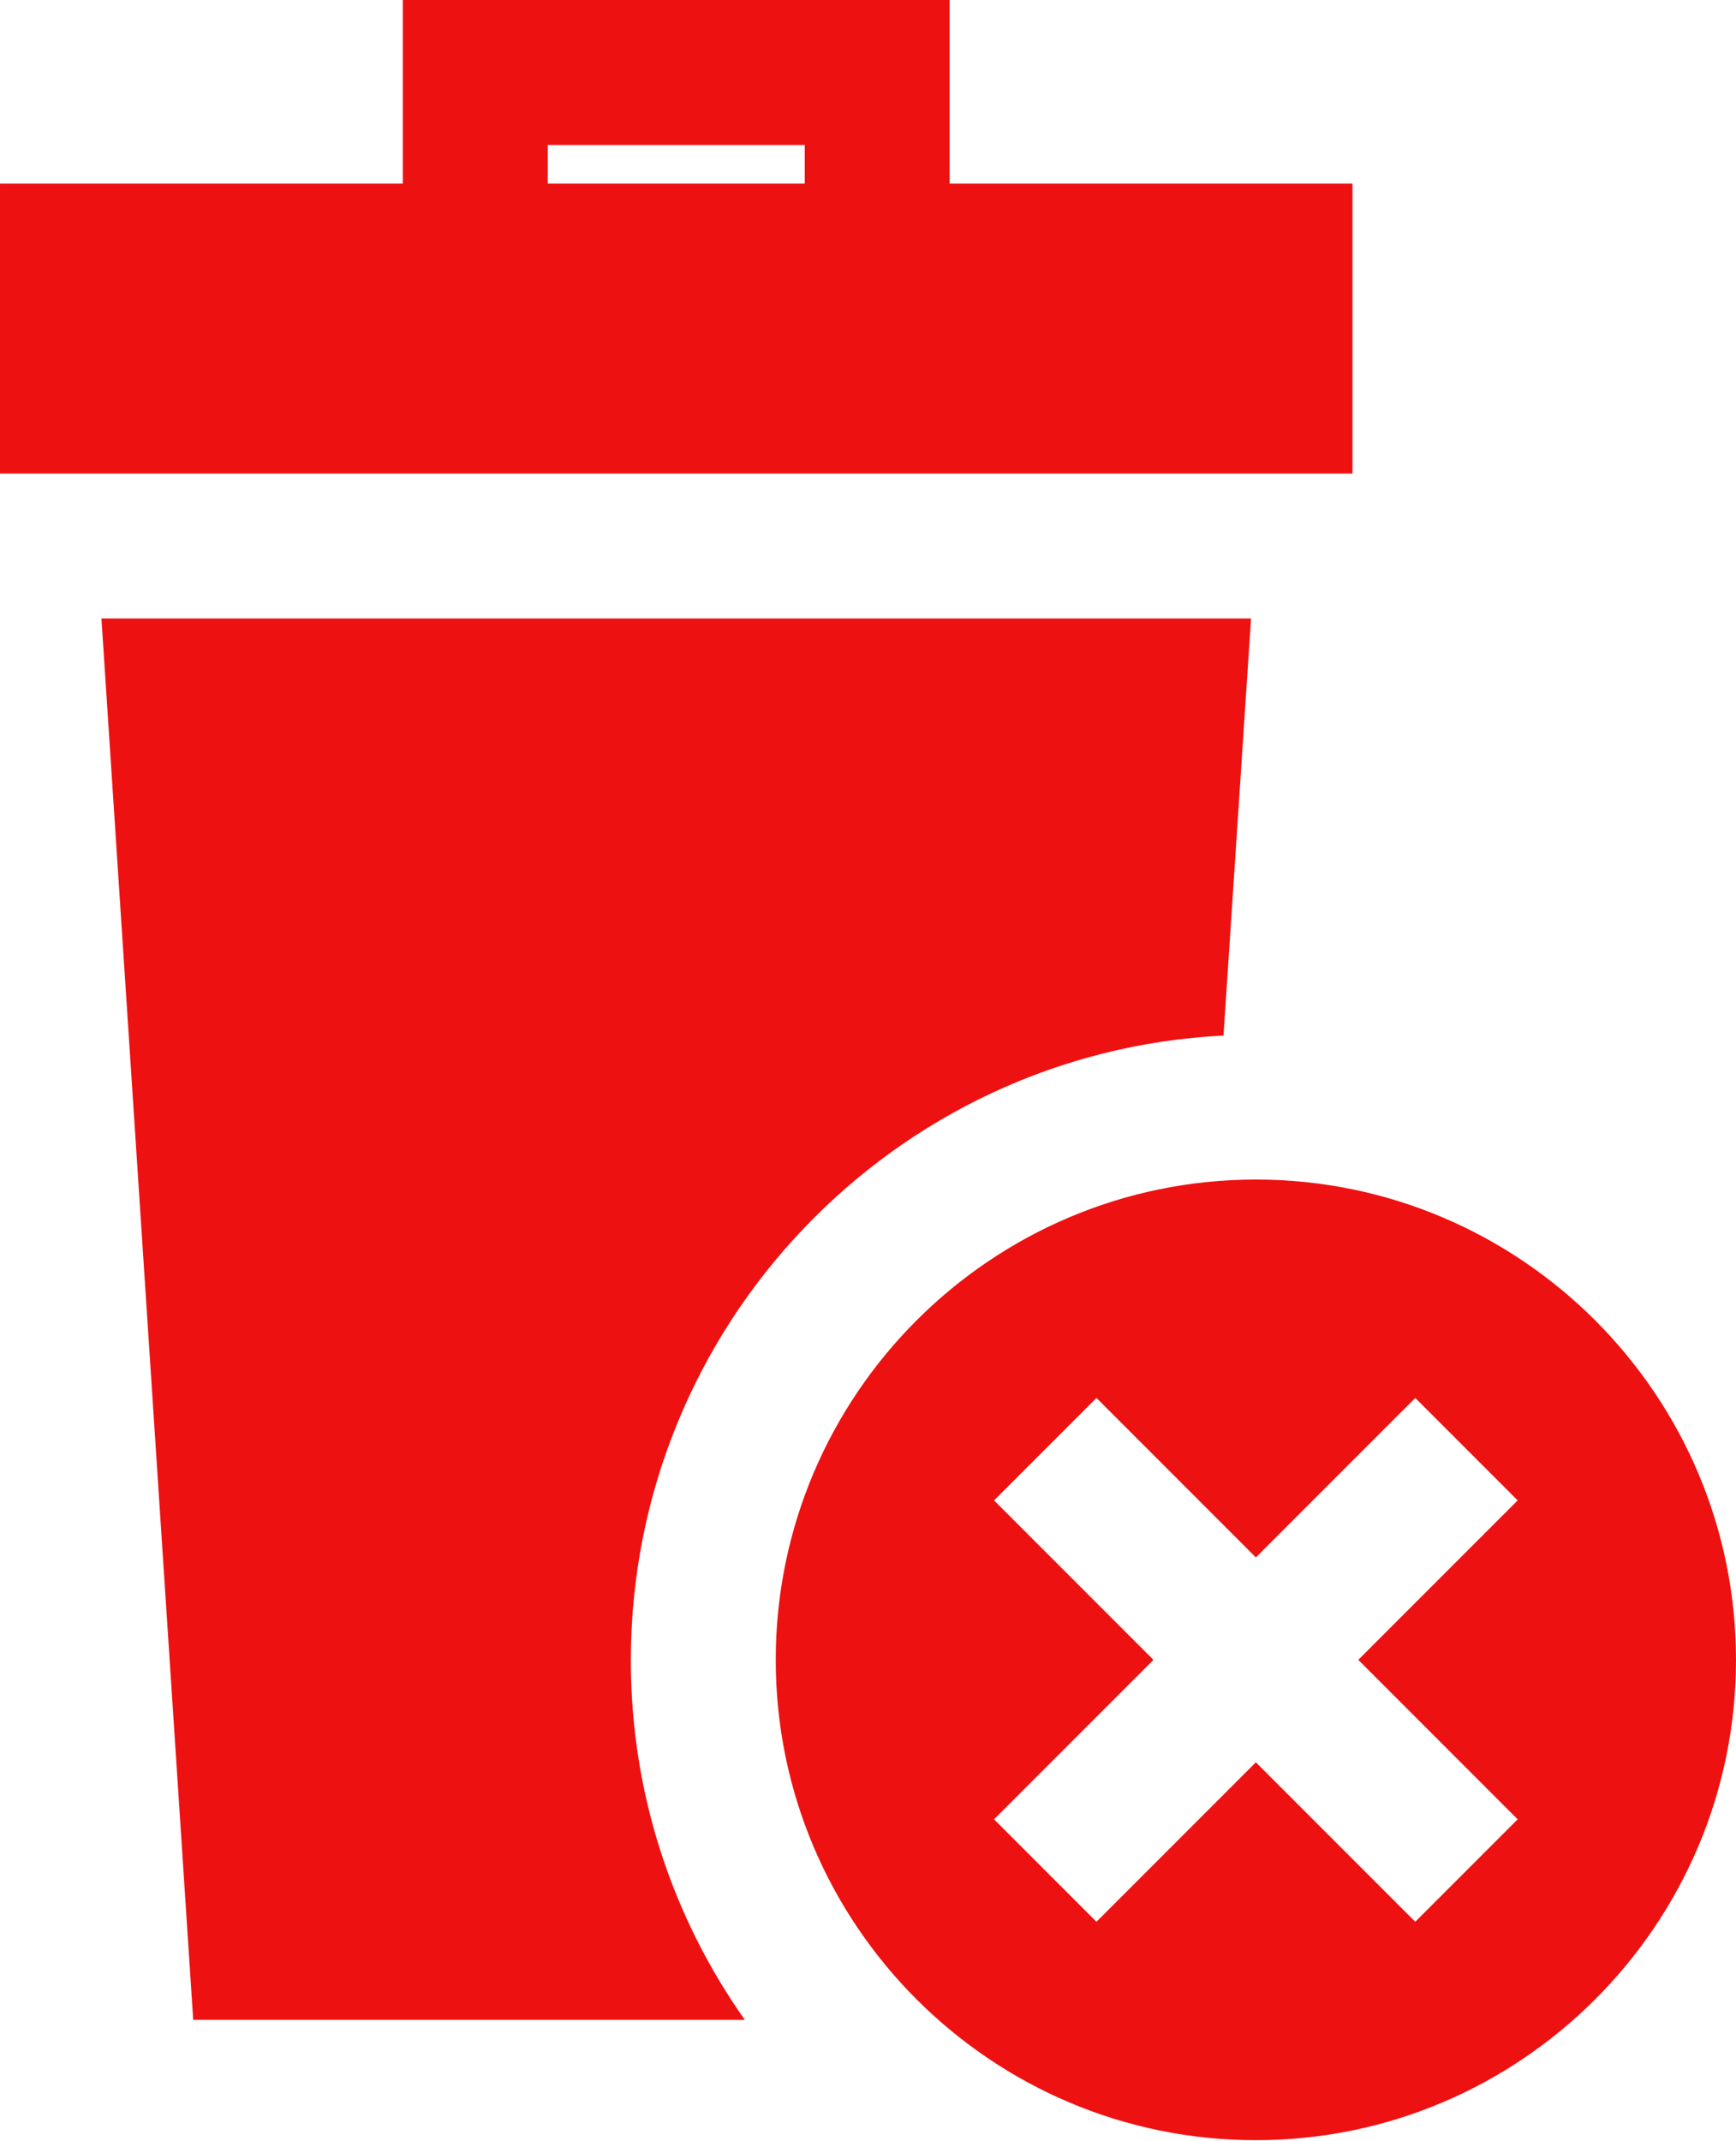 <?xml version="1.0" encoding="utf-8"?>
<!-- Generator: Adobe Illustrator 19.0.0, SVG Export Plug-In . SVG Version: 6.00 Build 0)  -->
<svg version="1.1" id="Capa_1" xmlns="http://www.w3.org/2000/svg" xmlns:xlink="http://www.w3.org/1999/xlink" x="0px" y="0px"
	 viewBox="-186.2 599.7 359.4 443" style="enable-background:new -186.2 599.7 359.4 443;" xml:space="preserve">
<g>
	<path style="fill:#EE1111;" d="M93.8,637.7H10.4v-38h-113.2v38h-83.4v60h280V637.7z M-72.8,629.7h53.2v8h-53.2V629.7z"/>
	<path style="fill:#EE1111;" d="M67.1,814l5.7-86.3h-238l19,290H-32c-14.9-21.1-23.6-46.7-23.6-74.4C-55.6,874.1-1.2,817.4,67.1,814
		z"/>
	<path style="fill:#EE1111;" d="M73.8,843.8c-54.8,0-99.4,44.6-99.4,99.4c0,54.8,44.6,99.4,99.4,99.4s99.4-44.6,99.4-99.4
		C173.2,888.4,128.6,843.8,73.8,843.8z M128,976.2l-21.2,21.2l-33-33l-33,33l-21.2-21.2l33-33l-33-33l21.2-21.2l33,33l33-33
		l21.2,21.2l-33,33L128,976.2z"/>
</g>
</svg>
